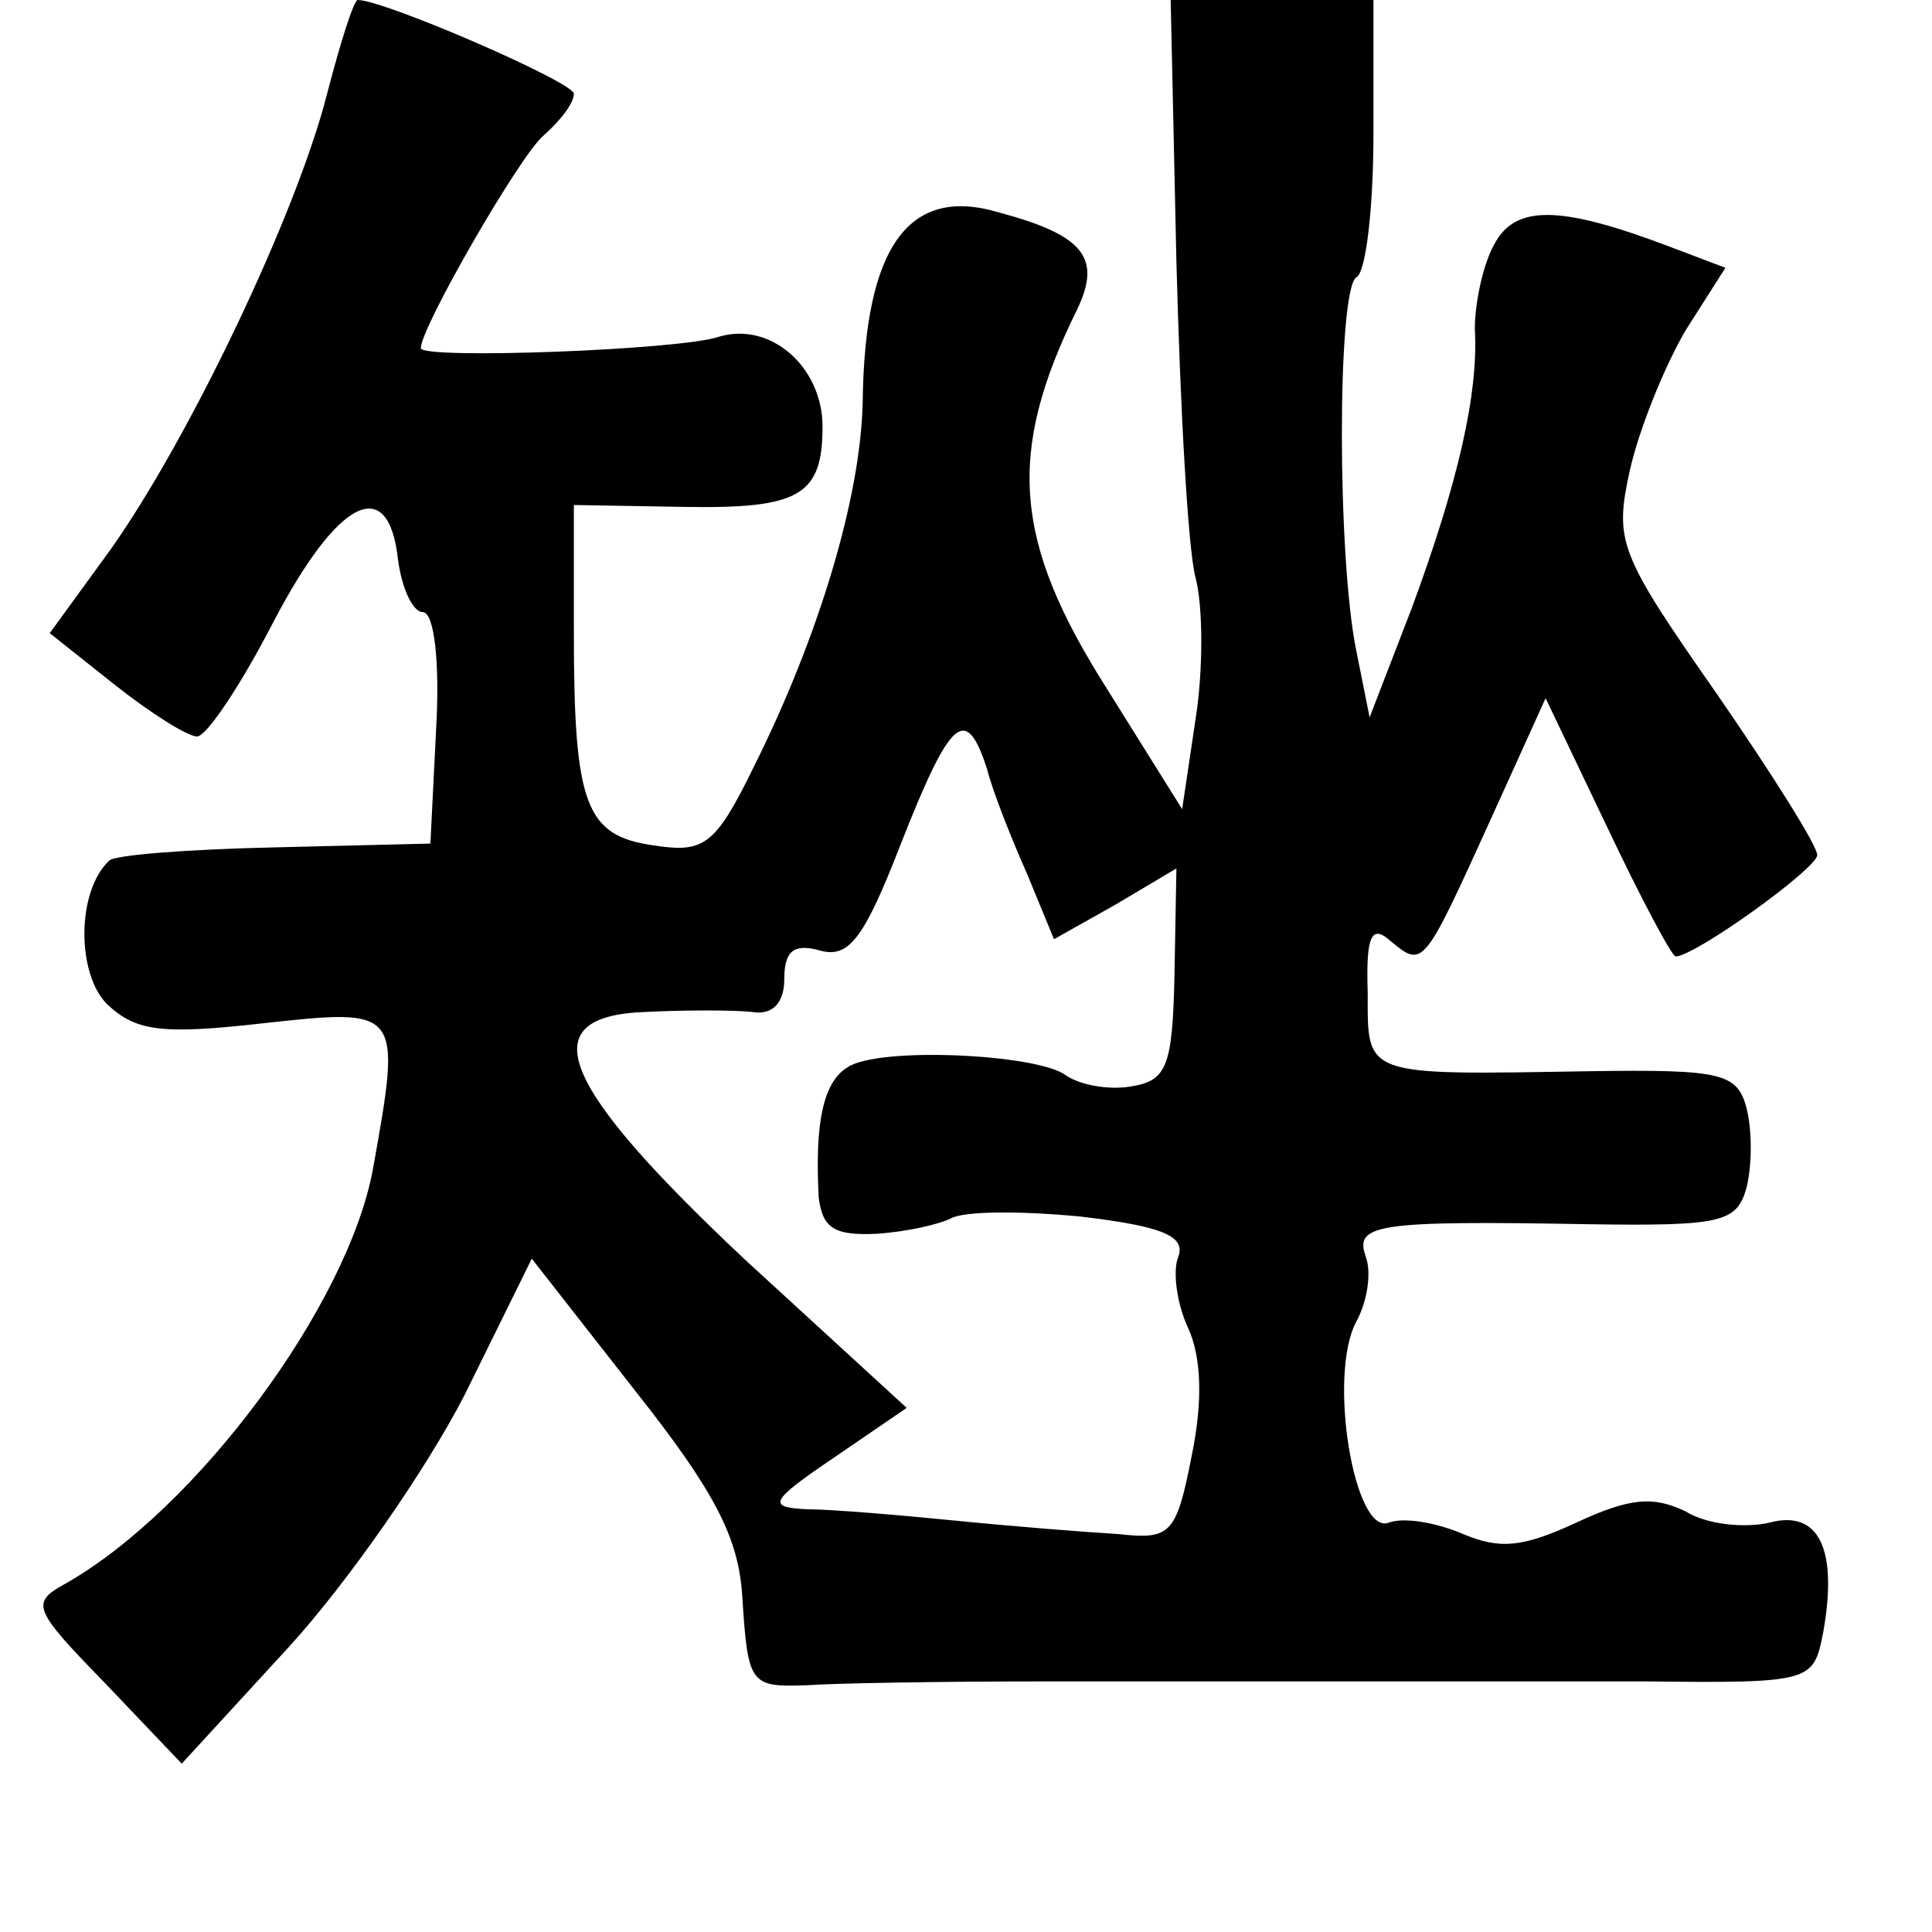 <?xml version="1.0" standalone="no"?>
<!DOCTYPE svg PUBLIC "-//W3C//DTD SVG 20010904//EN"
 "http://www.w3.org/TR/2001/REC-SVG-20010904/DTD/svg10.dtd">
<svg version="1.0" xmlns="http://www.w3.org/2000/svg"
 width="101pt" height="101pt" viewBox="0 0 101 101"
 preserveAspectRatio="xMidYMid meet">
<g transform="translate(0,101) scale(0.1,-0.1)"
fill="#000000" stroke="none">
<path d="M171 961 c-16 -63 -72 -180 -113 -238 l-32 -44 34 -27 c19 -15 38
-27 43 -27 5 0 23 27 40 60 34 65 60 77 65 33 2 -16 8 -28 13 -28 6 0 9 -26 7
-61 l-3 -60 -82 -2 c-45 -1 -84 -4 -86 -7 -17 -16 -17 -59 -1 -75 15 -14 28
-16 81 -10 73 8 73 8 58 -76 -13 -71 -92 -178 -161 -217 -18 -10 -17 -13 21
-52 l40 -42 56 61 c31 34 72 93 92 132 l35 71 54 -69 c42 -53 54 -77 56 -107
3 -47 4 -48 34 -47 13 1 68 2 123 2 55 0 129 0 165 0 36 0 104 0 151 0 86 -1
87 0 92 25 8 44 -2 65 -28 58 -13 -3 -33 -1 -44 6 -17 8 -29 7 -57 -6 -28 -13
-40 -14 -59 -6 -14 6 -31 9 -39 6 -18 -7 -32 77 -17 105 6 11 8 26 5 34 -6 17
5 19 117 17 69 -1 77 1 82 19 3 12 3 30 0 42 -5 18 -13 20 -82 19 -119 -2
-116 -3 -116 41 -1 30 2 36 12 27 17 -14 17 -14 52 63 l29 64 32 -67 c18 -38
34 -68 36 -68 10 0 74 46 74 53 0 5 -24 43 -53 85 -51 73 -53 79 -45 116 5 22
18 54 29 73 l21 33 -29 11 c-58 22 -81 22 -92 1 -6 -11 -10 -31 -10 -44 2 -34
-9 -81 -33 -146 l-22 -57 -7 35 c-10 49 -10 188 0 195 5 2 9 36 9 75 l0 70
-53 0 -53 0 3 -137 c2 -76 6 -150 10 -165 4 -15 4 -49 0 -74 l-7 -47 -40 64
c-48 76 -52 122 -15 197 13 27 4 39 -41 51 -47 14 -70 -18 -71 -99 -1 -50 -23
-123 -57 -191 -20 -41 -26 -45 -52 -41 -36 5 -42 21 -42 112 l0 66 58 -1 c60
-1 72 6 72 42 0 31 -27 55 -54 47 -20 -7 -156 -12 -156 -6 0 11 52 101 64 111
9 8 16 17 16 22 0 6 -99 49 -113 49 -2 0 -9 -22 -16 -49z m345 -353 c3 -12 13
-37 21 -55 l14 -34 32 18 32 19 -1 -55 c-1 -49 -4 -56 -23 -59 -12 -2 -27 1
-34 6 -15 11 -98 15 -114 4 -13 -8 -17 -30 -15 -68 2 -16 8 -20 30 -19 16 1
33 5 39 8 7 4 37 4 68 1 42 -5 55 -10 51 -21 -3 -7 -1 -24 5 -37 7 -15 8 -38
2 -67 -8 -41 -11 -44 -38 -41 -17 1 -55 4 -85 7 -30 3 -66 6 -78 6 -21 1 -20
4 14 27 l38 26 -84 77 c-98 92 -113 128 -52 130 20 1 45 1 55 0 11 -2 17 5 17
17 0 15 5 19 19 15 15 -4 23 7 42 56 26 66 34 73 45 39z"/>
</g>
</svg>
